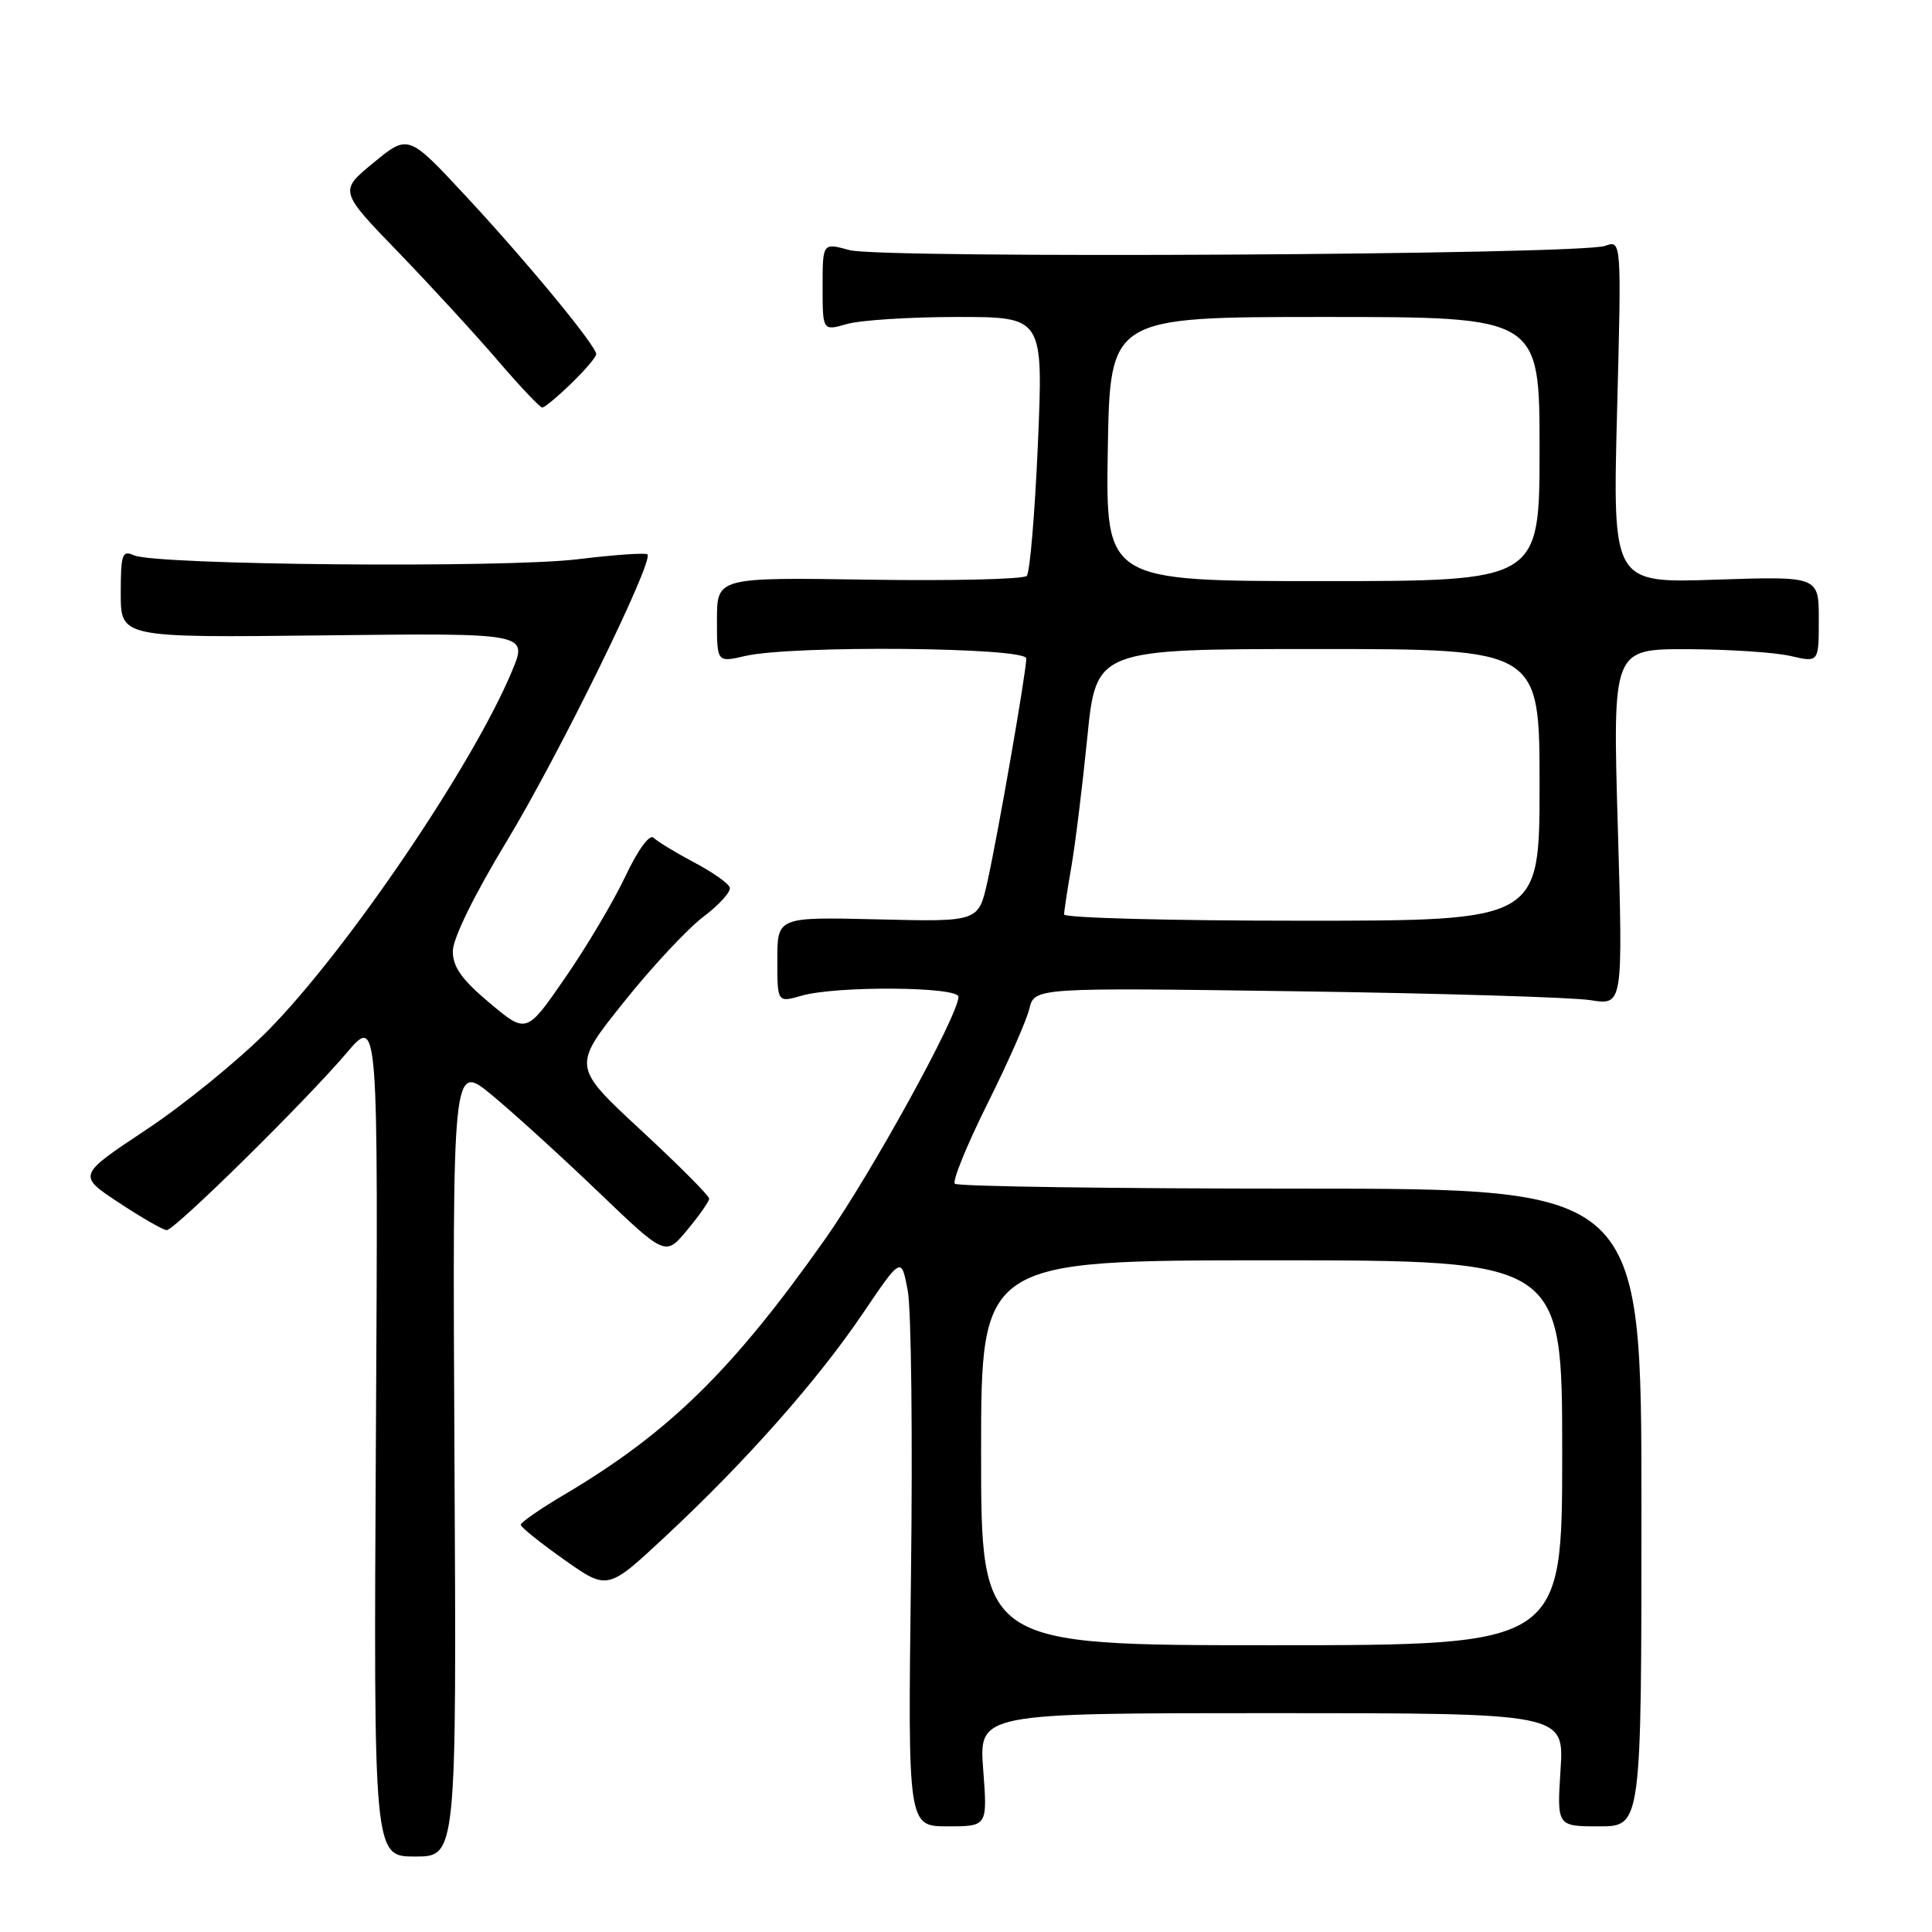 <?xml version="1.0" encoding="UTF-8" standalone="no"?>
<!DOCTYPE svg PUBLIC "-//W3C//DTD SVG 1.1//EN" "http://www.w3.org/Graphics/SVG/1.1/DTD/svg11.dtd" >
<svg xmlns="http://www.w3.org/2000/svg" xmlns:xlink="http://www.w3.org/1999/xlink" version="1.1" viewBox="0 0 256 256">
 <g >
 <path fill="currentColor"
d=" M 60.22 193.39 C 59.95 140.77 59.95 140.77 65.22 145.14 C 68.12 147.54 74.47 153.32 79.33 157.98 C 88.18 166.46 88.18 166.46 91.06 162.98 C 92.65 161.07 93.96 159.20 93.97 158.83 C 93.99 158.46 89.91 154.37 84.91 149.74 C 75.83 141.32 75.83 141.32 82.62 132.83 C 86.35 128.15 91.12 123.04 93.22 121.46 C 95.32 119.88 96.88 118.14 96.70 117.59 C 96.51 117.04 94.37 115.53 91.93 114.25 C 89.50 112.96 87.10 111.50 86.61 111.01 C 86.08 110.48 84.54 112.57 82.86 116.13 C 81.29 119.45 77.70 125.50 74.88 129.57 C 69.76 136.99 69.76 136.99 64.88 132.90 C 61.19 129.81 60.00 128.13 60.00 126.04 C 60.00 124.36 62.83 118.60 67.12 111.51 C 74.00 100.15 86.67 74.34 85.79 73.46 C 85.56 73.22 81.41 73.51 76.57 74.10 C 66.90 75.29 20.59 74.88 17.75 73.58 C 16.19 72.87 16.00 73.43 16.00 78.64 C 16.00 84.50 16.00 84.50 42.97 84.19 C 69.94 83.88 69.94 83.88 67.86 88.88 C 62.68 101.35 45.97 125.96 35.50 136.56 C 31.65 140.45 24.40 146.36 19.38 149.69 C 10.26 155.74 10.26 155.74 15.77 159.37 C 18.80 161.37 21.64 163.00 22.09 163.00 C 23.15 163.00 40.47 145.94 45.91 139.54 C 50.12 134.58 50.12 134.58 49.81 190.29 C 49.50 246.00 49.50 246.00 55.00 246.00 C 60.50 246.00 60.50 246.00 60.22 193.39 Z  M 130.28 234.50 C 129.71 227.00 129.71 227.00 168.49 227.00 C 207.26 227.00 207.26 227.00 206.78 234.50 C 206.30 242.00 206.30 242.00 211.90 242.00 C 217.50 242.00 217.50 242.00 217.50 199.75 C 217.50 157.50 217.50 157.50 172.34 157.50 C 147.50 157.50 126.88 157.21 126.52 156.85 C 126.17 156.50 128.09 151.78 130.79 146.35 C 133.50 140.93 136.02 135.23 136.39 133.68 C 137.07 130.86 137.07 130.86 171.79 131.35 C 190.88 131.62 208.42 132.15 210.77 132.53 C 215.05 133.21 215.05 133.21 214.37 109.61 C 213.68 86.00 213.68 86.00 223.59 86.02 C 229.04 86.04 235.19 86.44 237.25 86.92 C 241.00 87.79 241.00 87.79 241.00 82.07 C 241.00 76.35 241.00 76.35 227.34 76.81 C 213.68 77.27 213.68 77.27 214.27 54.54 C 214.86 31.80 214.86 31.80 212.68 32.58 C 209.32 33.77 116.72 34.29 112.55 33.14 C 109.00 32.16 109.00 32.16 109.00 38.01 C 109.00 43.86 109.00 43.86 112.24 42.93 C 114.03 42.42 120.61 42.00 126.86 42.00 C 138.24 42.00 138.24 42.00 137.53 58.75 C 137.13 67.96 136.47 75.86 136.05 76.31 C 135.62 76.75 126.22 76.98 115.14 76.81 C 95.00 76.50 95.00 76.50 95.00 82.14 C 95.00 87.79 95.00 87.79 98.75 86.92 C 104.93 85.48 136.00 85.76 135.99 87.25 C 135.98 89.07 132.23 110.59 130.84 116.82 C 129.65 122.15 129.65 122.15 116.32 121.82 C 103.00 121.50 103.00 121.50 103.00 127.18 C 103.00 132.86 103.00 132.86 106.24 131.93 C 110.85 130.61 127.00 130.73 127.00 132.08 C 127.00 134.52 115.41 155.57 109.31 164.22 C 97.06 181.58 88.62 189.85 74.75 198.06 C 71.59 199.93 69.00 201.72 69.00 202.04 C 69.00 202.35 71.59 204.43 74.76 206.67 C 80.51 210.73 80.51 210.73 88.14 203.61 C 98.80 193.68 108.28 182.97 114.30 174.08 C 119.43 166.50 119.43 166.50 120.28 171.00 C 120.75 173.47 120.94 190.46 120.71 208.75 C 120.29 242.00 120.29 242.00 125.57 242.00 C 130.85 242.00 130.85 242.00 130.28 234.50 Z  M 75.70 50.80 C 77.52 49.05 79.00 47.30 79.00 46.93 C 79.00 45.82 69.91 34.79 61.75 26.01 C 54.10 17.78 54.10 17.78 49.52 21.54 C 44.93 25.30 44.93 25.30 52.76 33.40 C 57.06 37.85 62.99 44.31 65.94 47.75 C 68.89 51.19 71.55 54.00 71.85 54.00 C 72.16 54.00 73.89 52.56 75.70 50.80 Z  M 130.00 192.50 C 130.00 167.00 130.00 167.00 168.50 167.00 C 207.00 167.00 207.00 167.00 207.00 192.50 C 207.00 218.00 207.00 218.00 168.50 218.00 C 130.00 218.00 130.00 218.00 130.00 192.50 Z  M 141.00 121.17 C 141.00 120.71 141.43 117.90 141.95 114.92 C 142.47 111.94 143.42 104.21 144.07 97.75 C 145.24 86.00 145.24 86.00 174.62 86.00 C 204.00 86.00 204.00 86.00 204.00 104.00 C 204.00 122.00 204.00 122.00 172.50 122.00 C 155.18 122.00 141.00 121.63 141.00 121.17 Z  M 146.79 59.50 C 147.09 42.00 147.09 42.00 175.54 42.00 C 204.00 42.00 204.00 42.00 204.00 59.50 C 204.00 77.00 204.00 77.00 175.25 77.00 C 146.50 77.00 146.50 77.00 146.79 59.50 Z "/>
</g>
</svg>